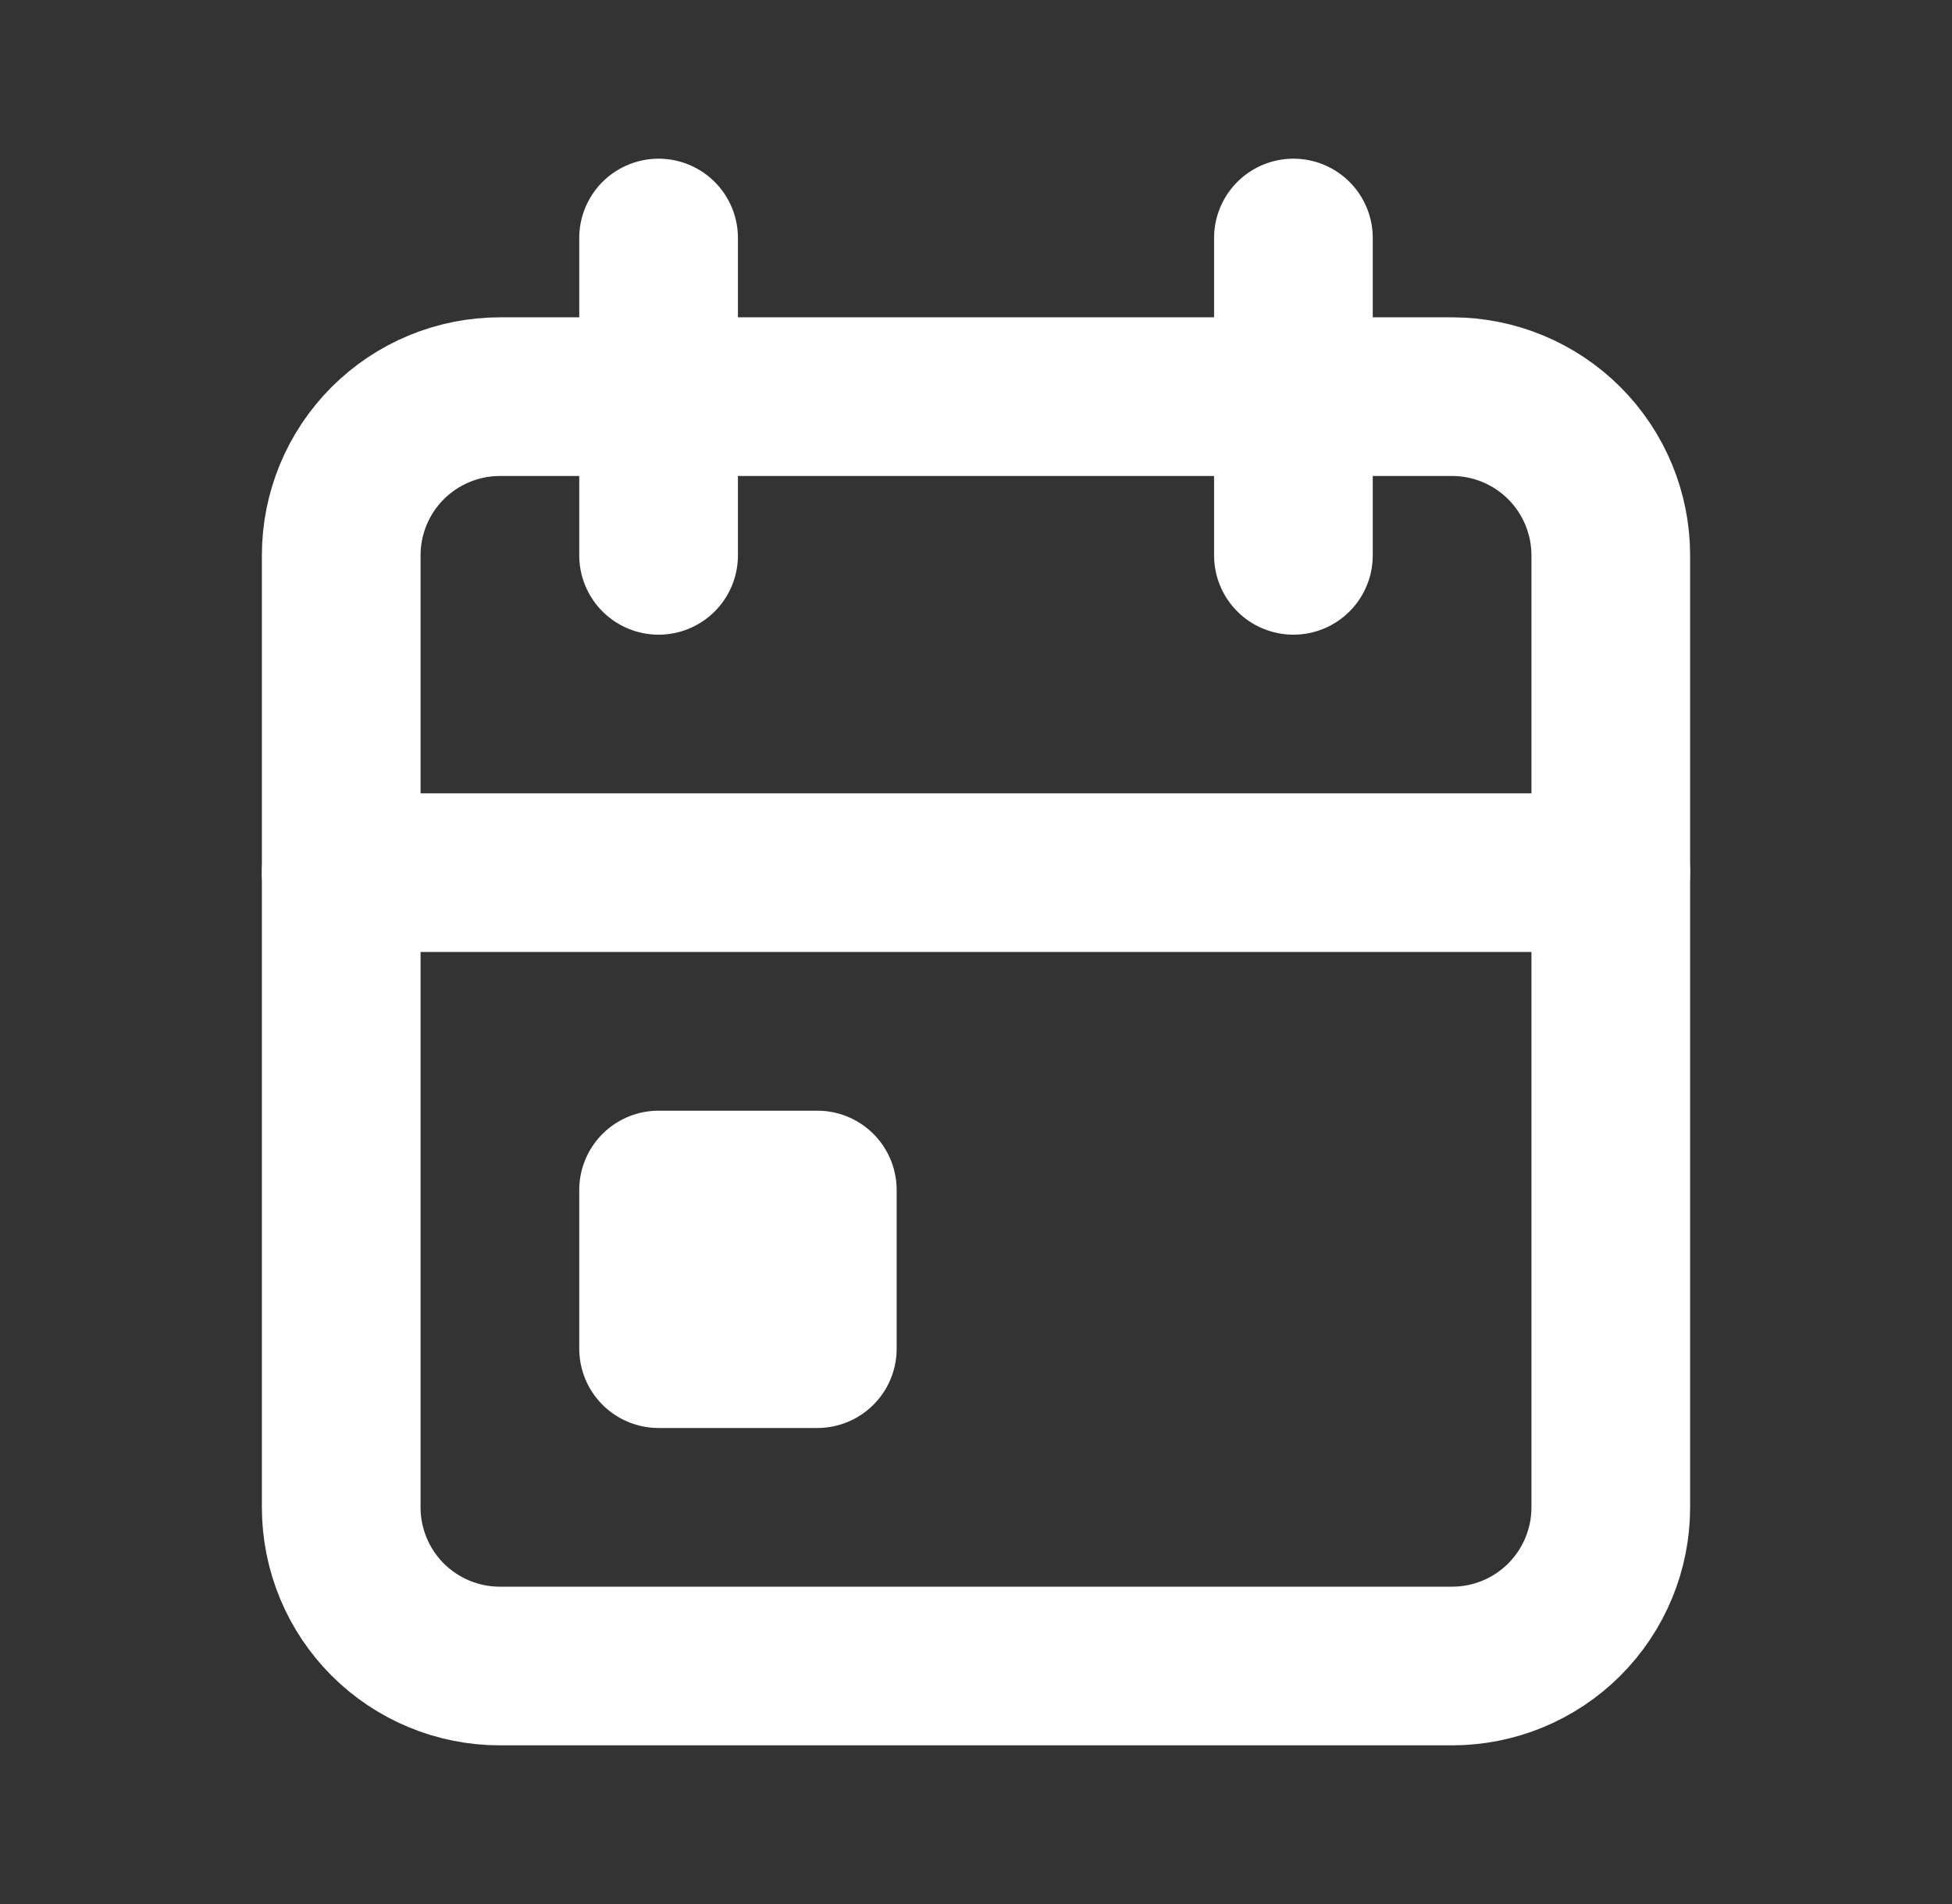 <svg width="41" height="40" viewBox="0 0 41 40" fill="none" xmlns="http://www.w3.org/2000/svg">
<rect x="0" y="0" width="41" height="40" fill="#333333" stroke="none"/>
<path d="M30.5 8.333H10.5C9.616 8.333 8.768 8.685 8.143 9.31C7.518 9.935 7.167 10.783 7.167 11.667V31.667C7.167 32.551 7.518 33.399 8.143 34.024C8.768 34.649 9.616 35 10.5 35H30.5C31.384 35 32.232 34.649 32.857 34.024C33.482 33.399 33.833 32.551 33.833 31.667V11.667C33.833 10.783 33.482 9.935 32.857 9.31C32.232 8.685 31.384 8.333 30.5 8.333V8.333Z" stroke="white" stroke-width="3.333" stroke-linecap="round" stroke-linejoin="round"/>
<path d="M27.167 5V11.667" stroke="white" stroke-width="3.333" stroke-linecap="round" stroke-linejoin="round"/>
<path d="M13.833 5V11.667" stroke="white" stroke-width="3.333" stroke-linecap="round" stroke-linejoin="round"/>
<path d="M7.167 18.333H33.833" stroke="white" stroke-width="3.333" stroke-linecap="round" stroke-linejoin="round"/>
<path d="M17.167 25H13.833V28.333H17.167V25Z" stroke="white" stroke-width="3.333" stroke-linecap="round" stroke-linejoin="round"/>
</svg>
